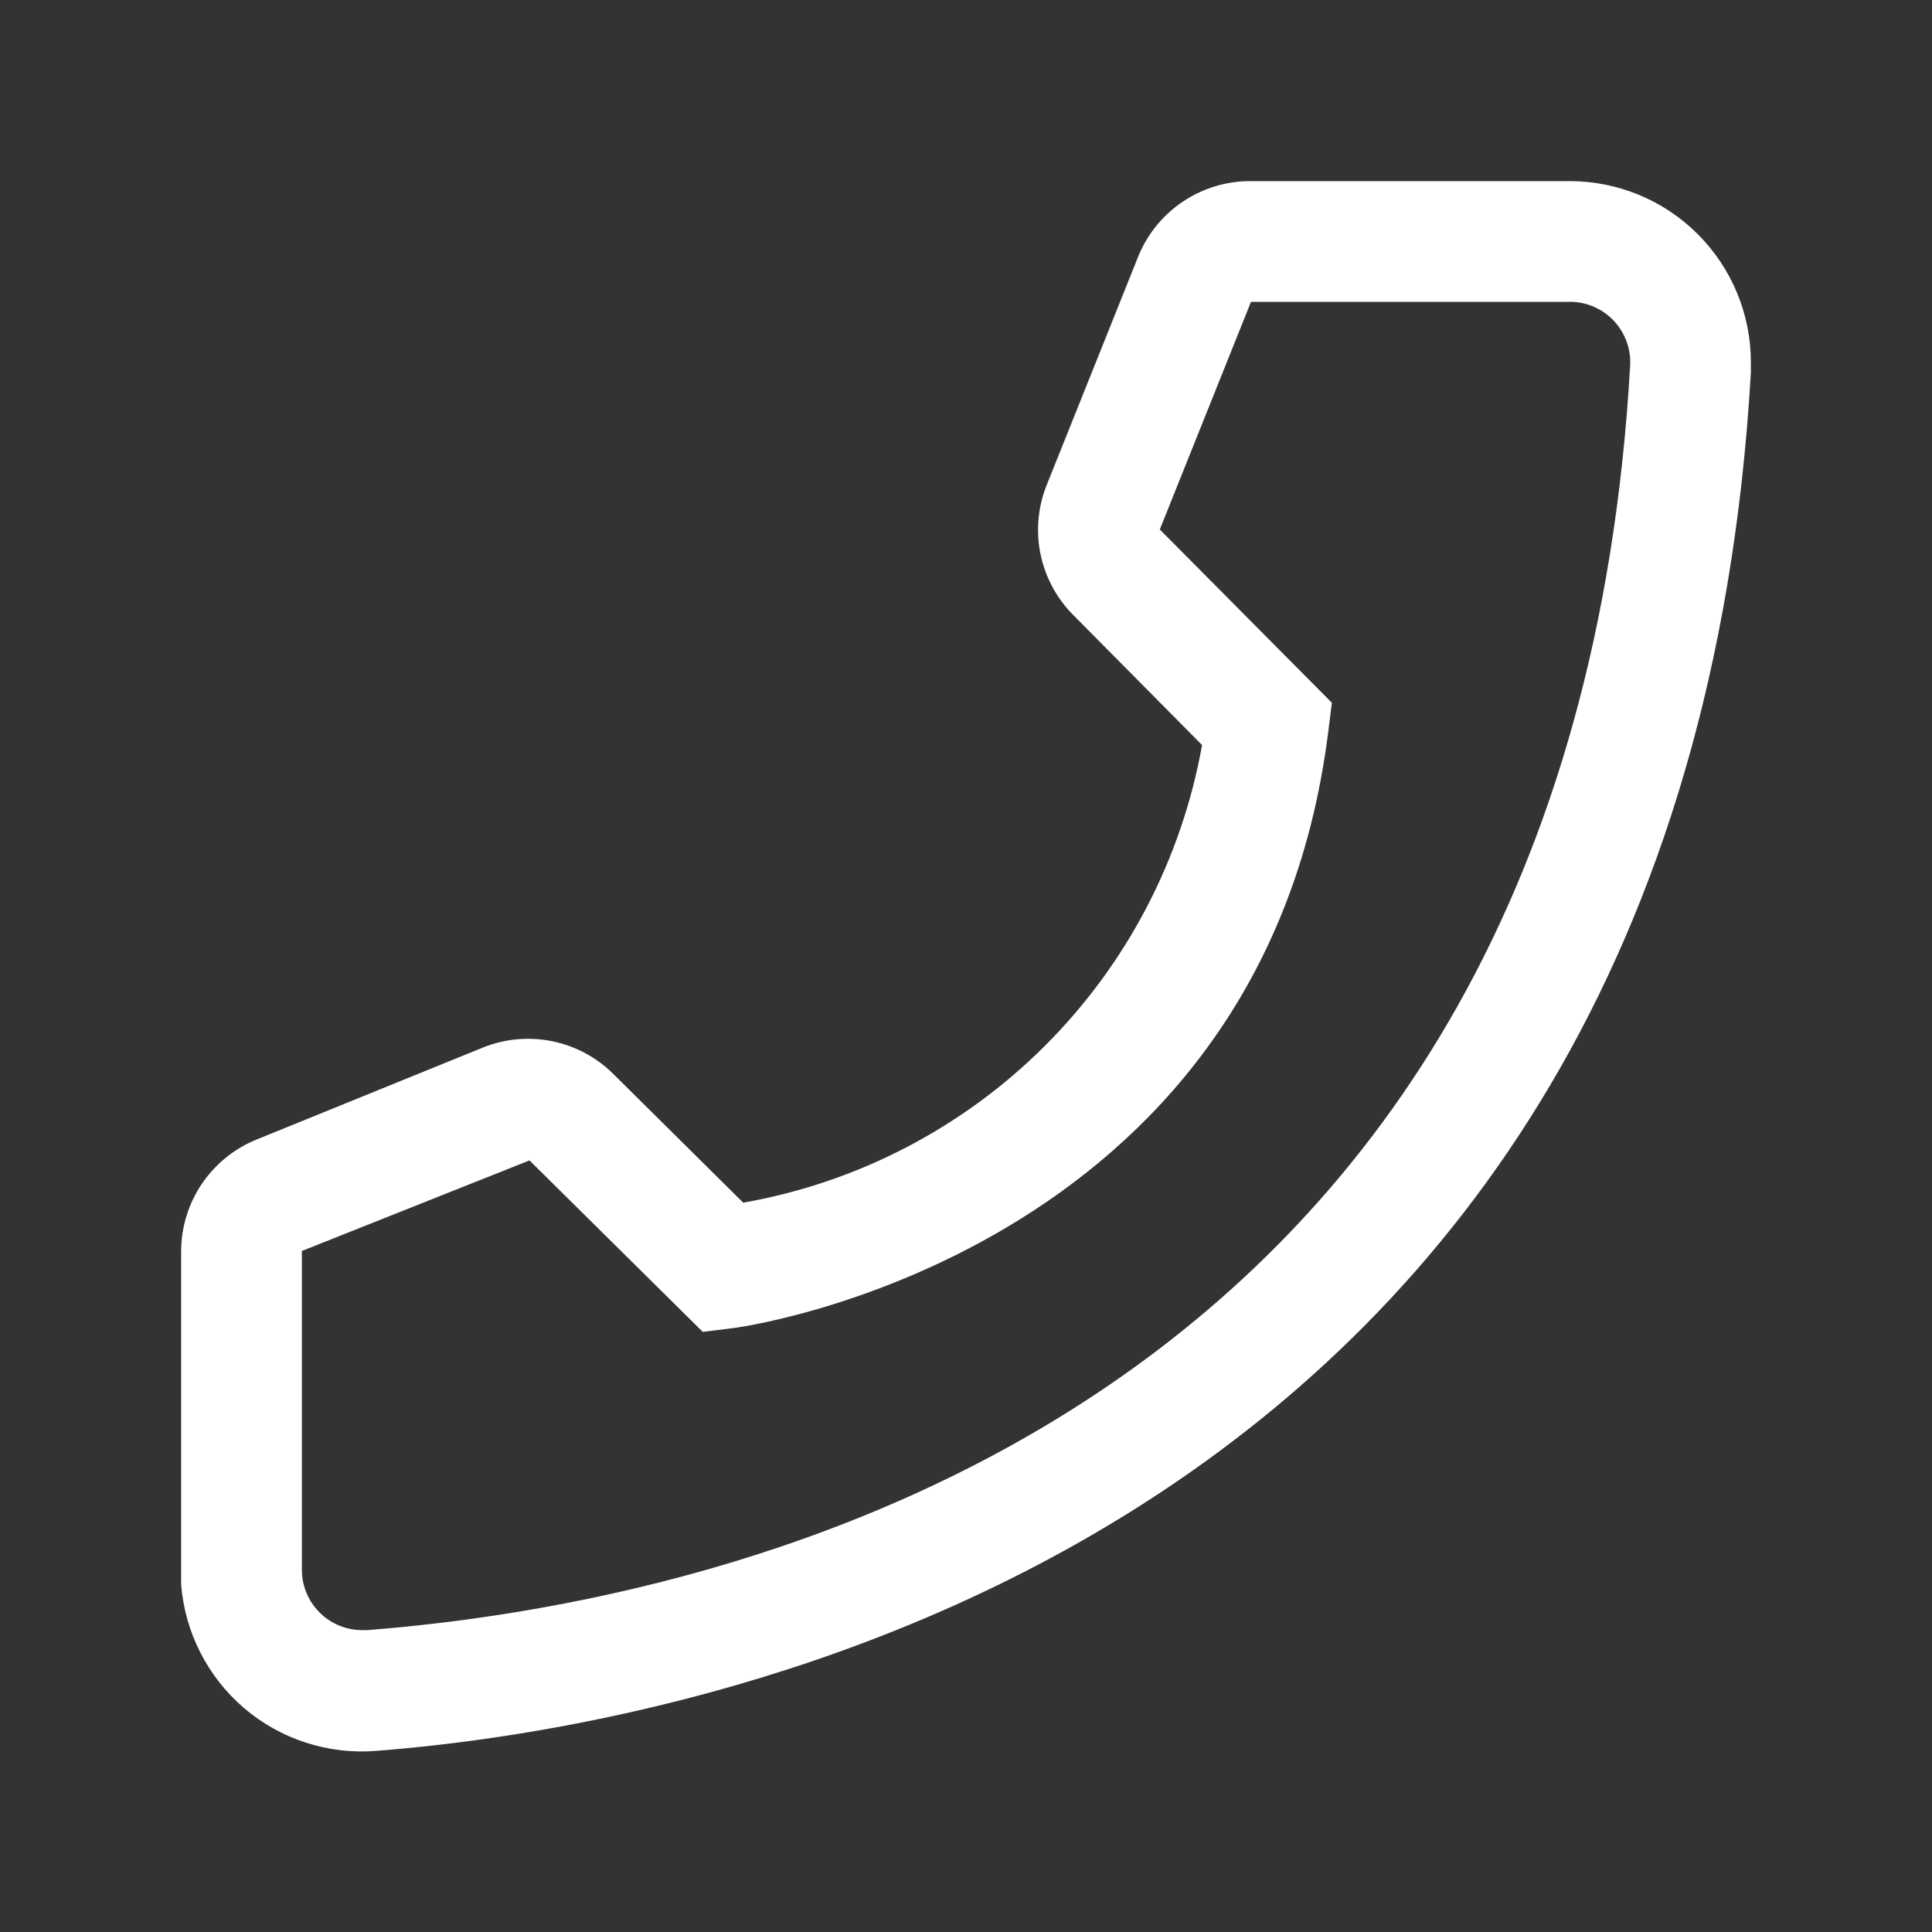 <svg width="32" height="32" viewBox="0 0 32 32" fill="none" xmlns="http://www.w3.org/2000/svg">
<rect x="0" y="0" width="32" height="32" fill="#333333" stroke="none"/>
<path d="M29 6V6.17C27.87 25.82 11.29 28.61 6.23 29C5.837 29.032 5.441 28.985 5.065 28.863C4.69 28.742 4.342 28.547 4.042 28.291C3.742 28.034 3.496 27.721 3.317 27.369C3.138 27.017 3.03 26.634 3 26.24L3 20.73C3 20.33 3.12 19.938 3.344 19.607C3.569 19.275 3.888 19.018 4.26 18.87L8 17.35C8.364 17.204 8.762 17.168 9.146 17.246C9.53 17.324 9.883 17.513 10.16 17.79L12.31 19.92C14.201 19.587 15.944 18.682 17.303 17.326C18.662 15.971 19.572 14.23 19.91 12.34L17.76 10.17C17.486 9.889 17.301 9.533 17.228 9.147C17.155 8.761 17.198 8.362 17.35 8L18.86 4.23C19.013 3.864 19.271 3.551 19.603 3.332C19.934 3.113 20.323 2.997 20.72 3H26C26.796 3 27.559 3.316 28.121 3.879C28.684 4.442 29 5.205 29 6ZM5 26C5 26.265 5.105 26.52 5.293 26.707C5.48 26.895 5.735 27 6 27H6.08C12 26.54 26 23.59 27 6.06C27.008 5.929 26.99 5.797 26.947 5.673C26.904 5.548 26.837 5.434 26.75 5.335C26.663 5.237 26.557 5.156 26.438 5.099C26.32 5.041 26.191 5.008 26.06 5H20.72L19.21 8.77L22.06 11.64L22 12.12C20.91 20.82 12.21 22 12.12 22L11.64 22.06L8.77 19.22L5 20.72V26Z" fill="white"/>
</svg>
